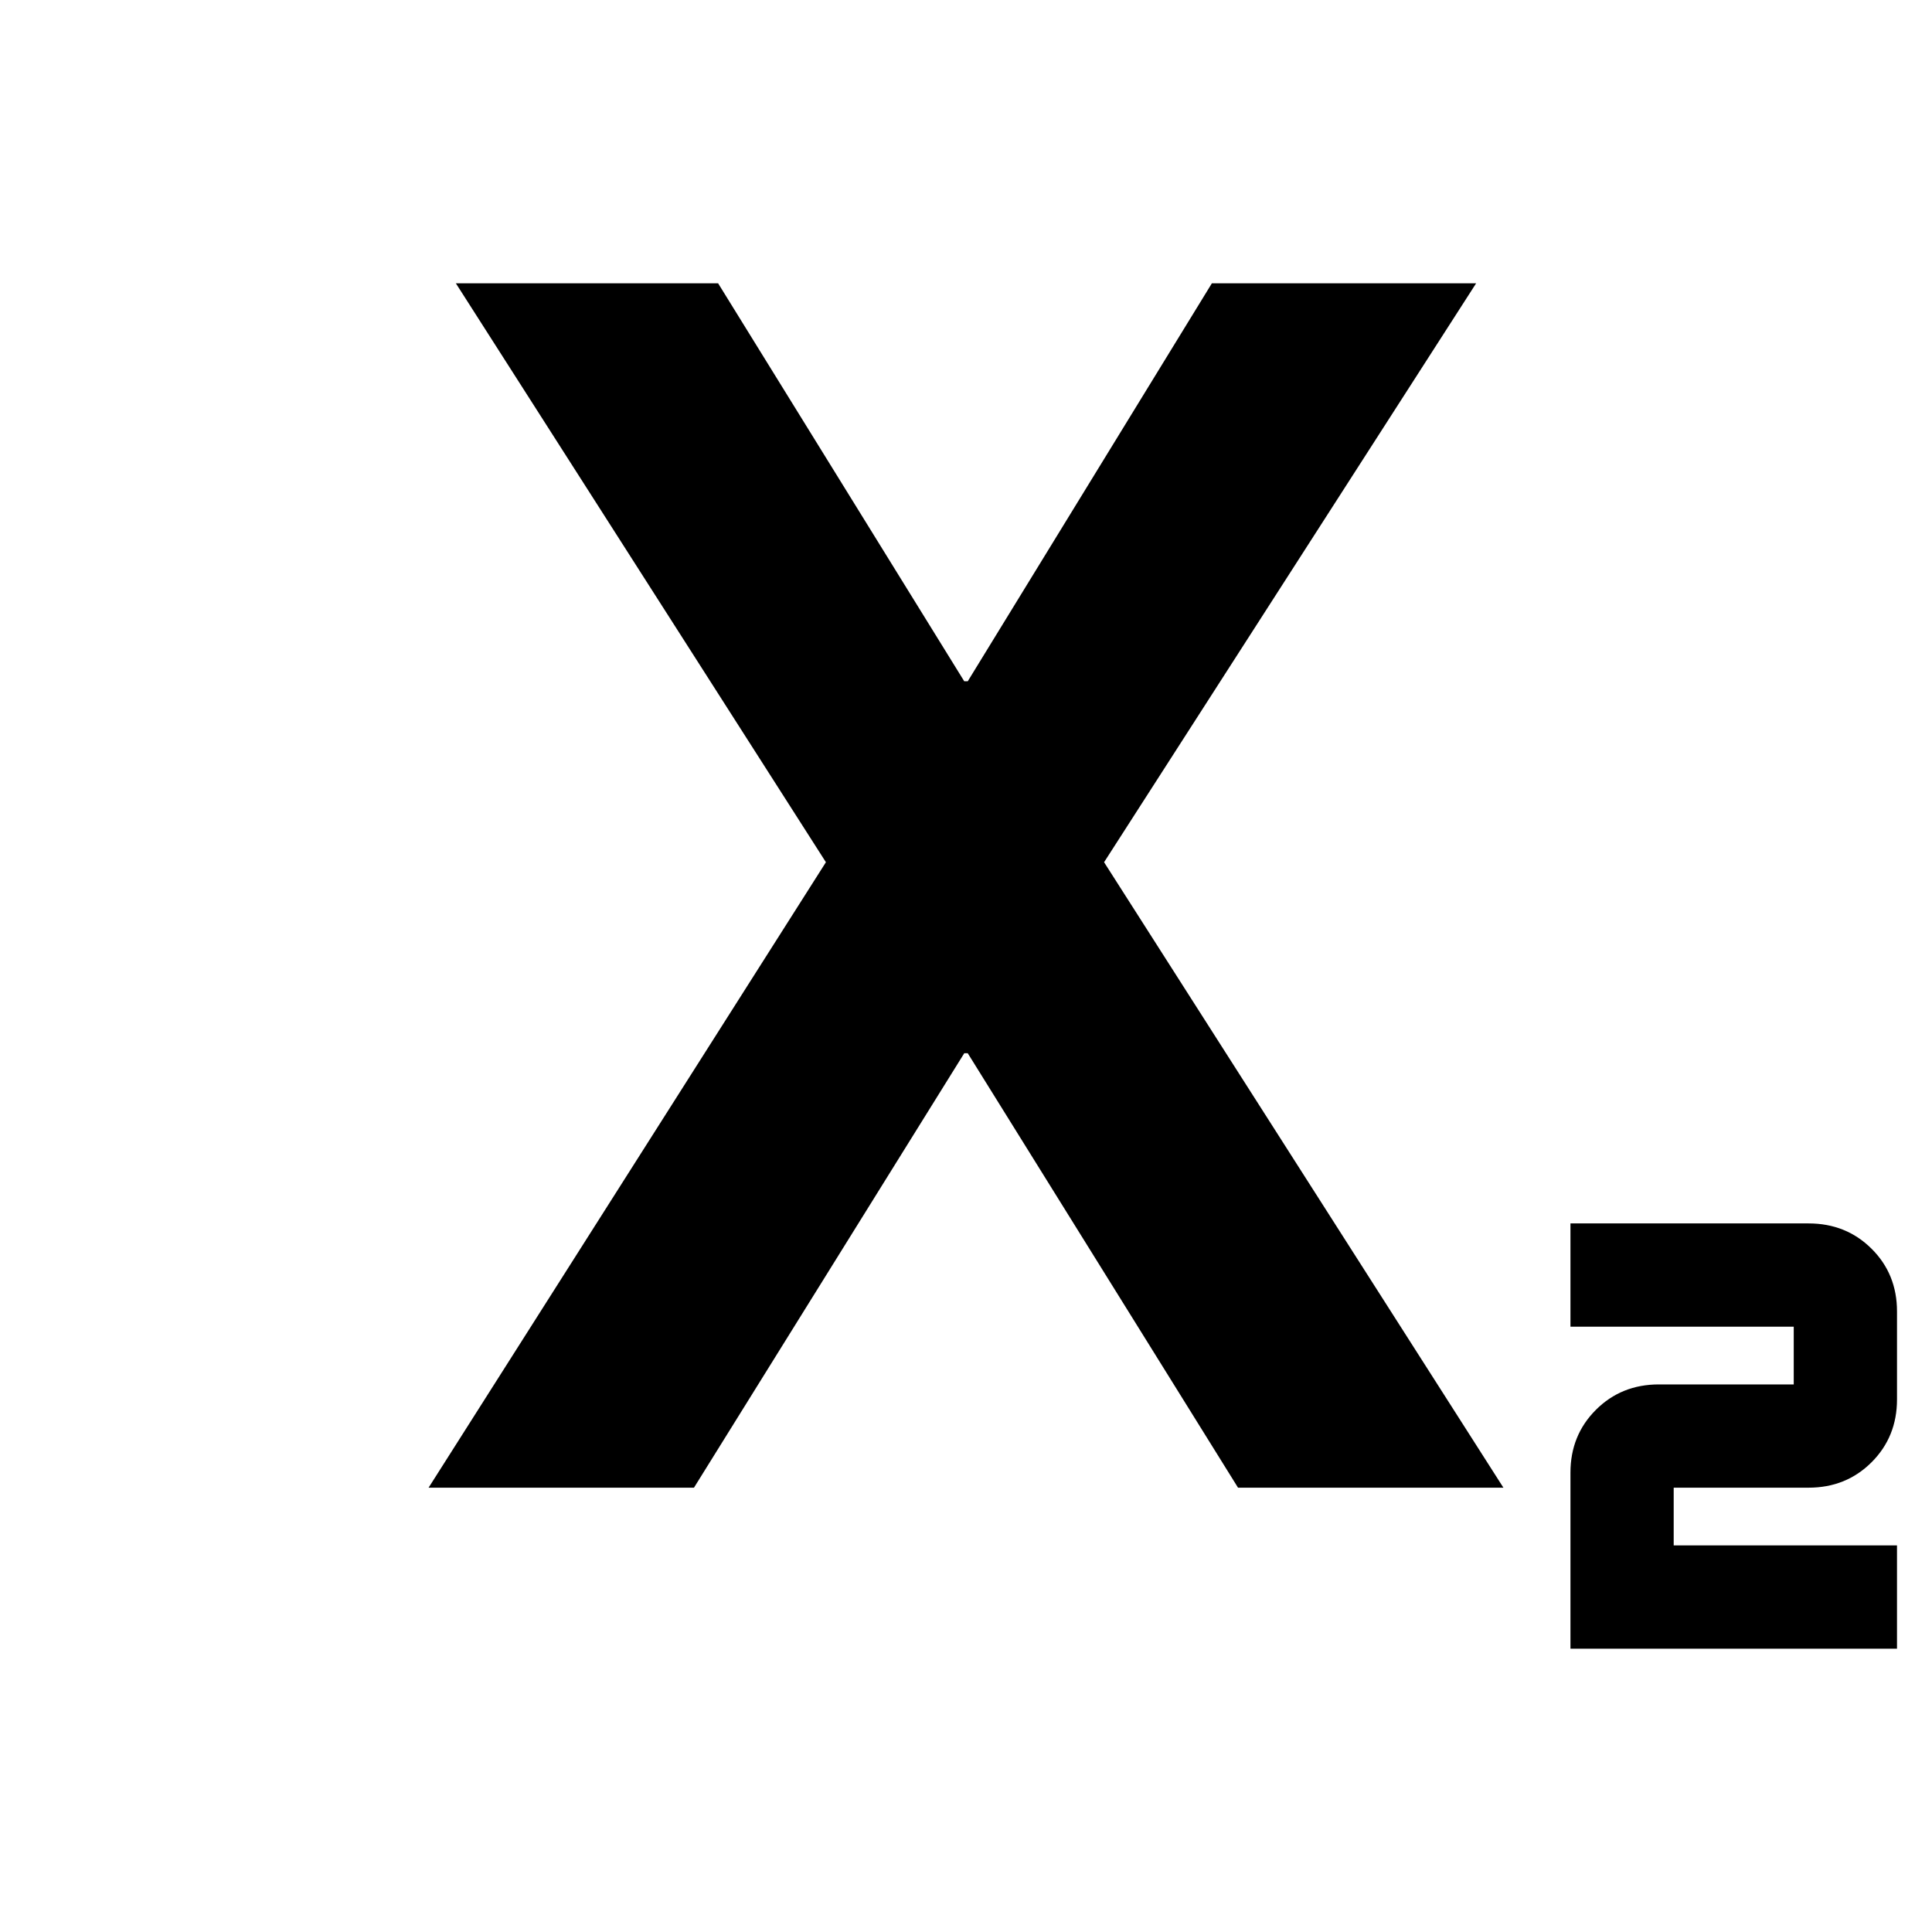 <svg xmlns="http://www.w3.org/2000/svg" height="24" viewBox="0 -960 960 960" width="24"><path d="M780.35-140.78v-87.46q0-18.59 12.64-31.22 12.63-12.63 31.32-12.63h66.99v-28.69H780.35v-51.31h118.3q18.68 0 31.32 12.58 12.64 12.57 12.64 31.15v43.73q0 18.59-12.64 31.22-12.64 12.63-31.32 12.63h-67v28.69h110.96v51.31H780.35Zm-567.39-80 197.43-310.79-183.87-287.65h130.31l122.3 197.74h1.74l121.3-197.74h131.31L548.61-531.57l198.43 310.79H615.17l-134.3-215.87h-1.74l-134.3 215.87H212.96Z"/></svg>